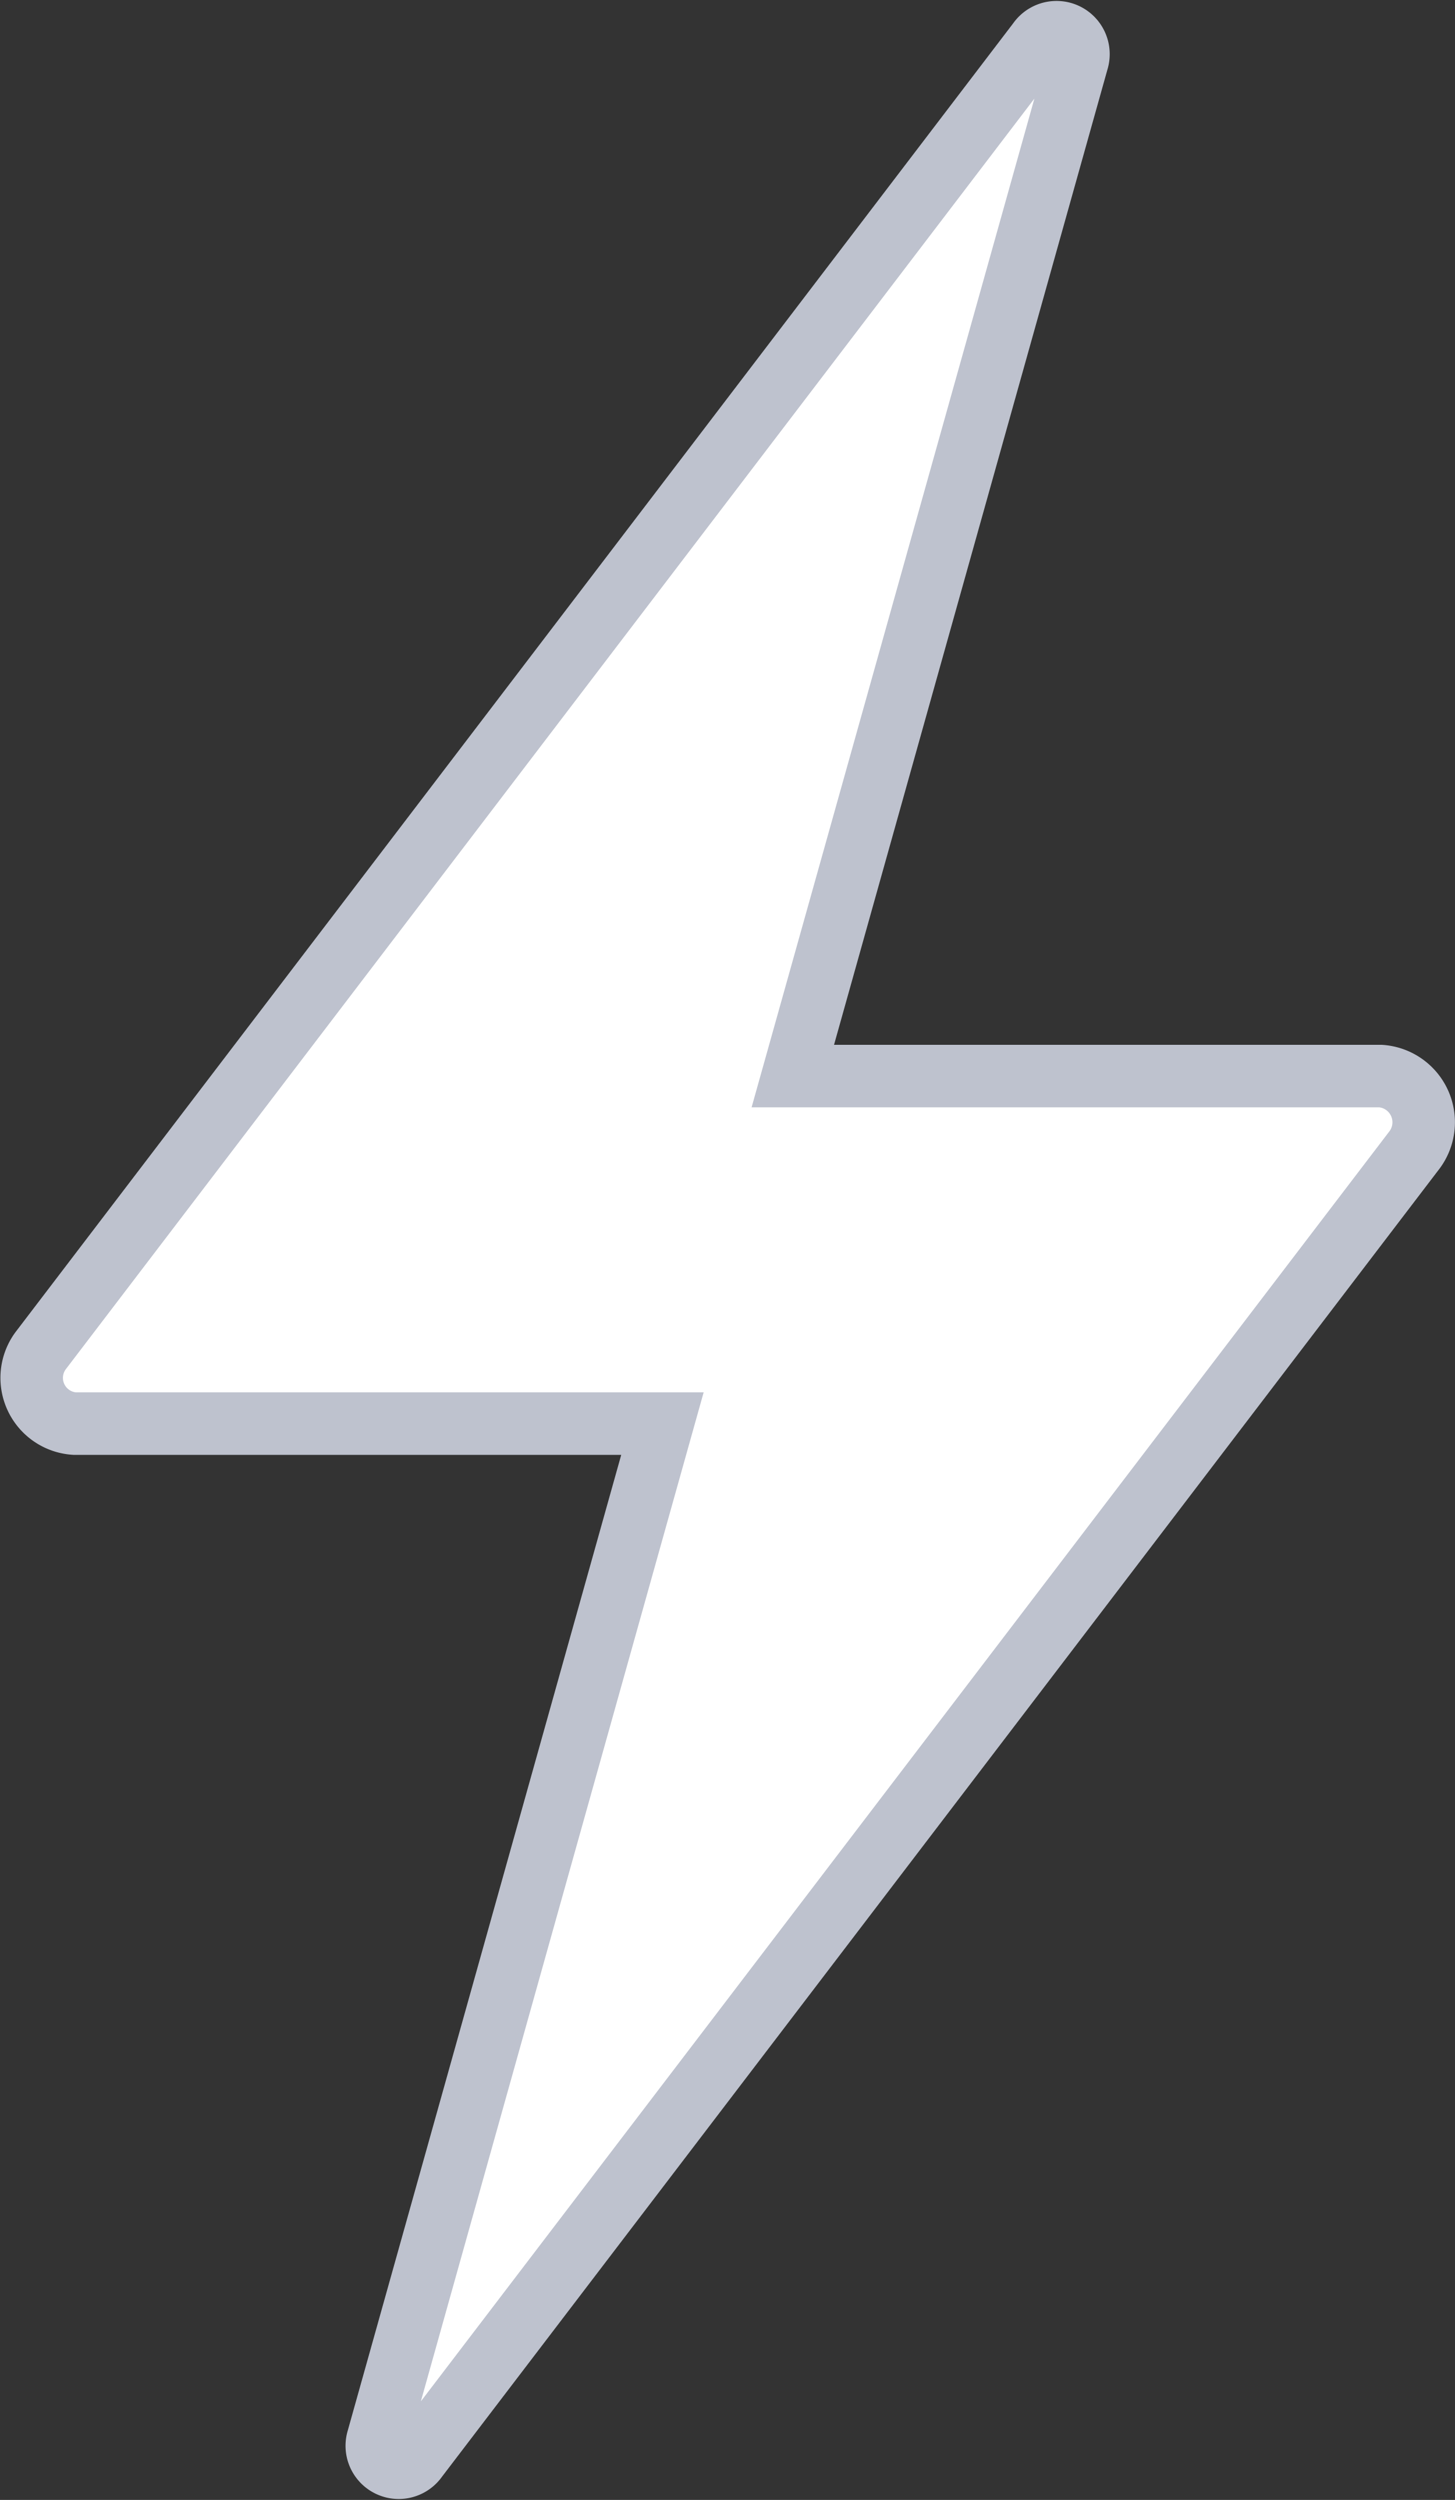 <svg xmlns="http://www.w3.org/2000/svg" width="23.28" height="39.994" viewBox="0 0 23.28 39.994">
  <rect x="0" y="0" width="23.28" height="39.994" fill="#333333" stroke="none"/>
  <path id="Icon_ionic-ios-flash" data-name="Icon ionic-ios-flash" d="M30.575,18.94H21.17L25.725,2.694a.351.351,0,0,0-.626-.3L9.131,23.339A.733.733,0,0,0,9.679,24.5h9.405L14.529,40.75a.351.351,0,0,0,.626.3L31.123,20.114A.741.741,0,0,0,30.575,18.94Z" transform="translate(-8.485 -1.725)" fill="#fff" stroke="#bec2ce" stroke-width="1"/>
</svg>
